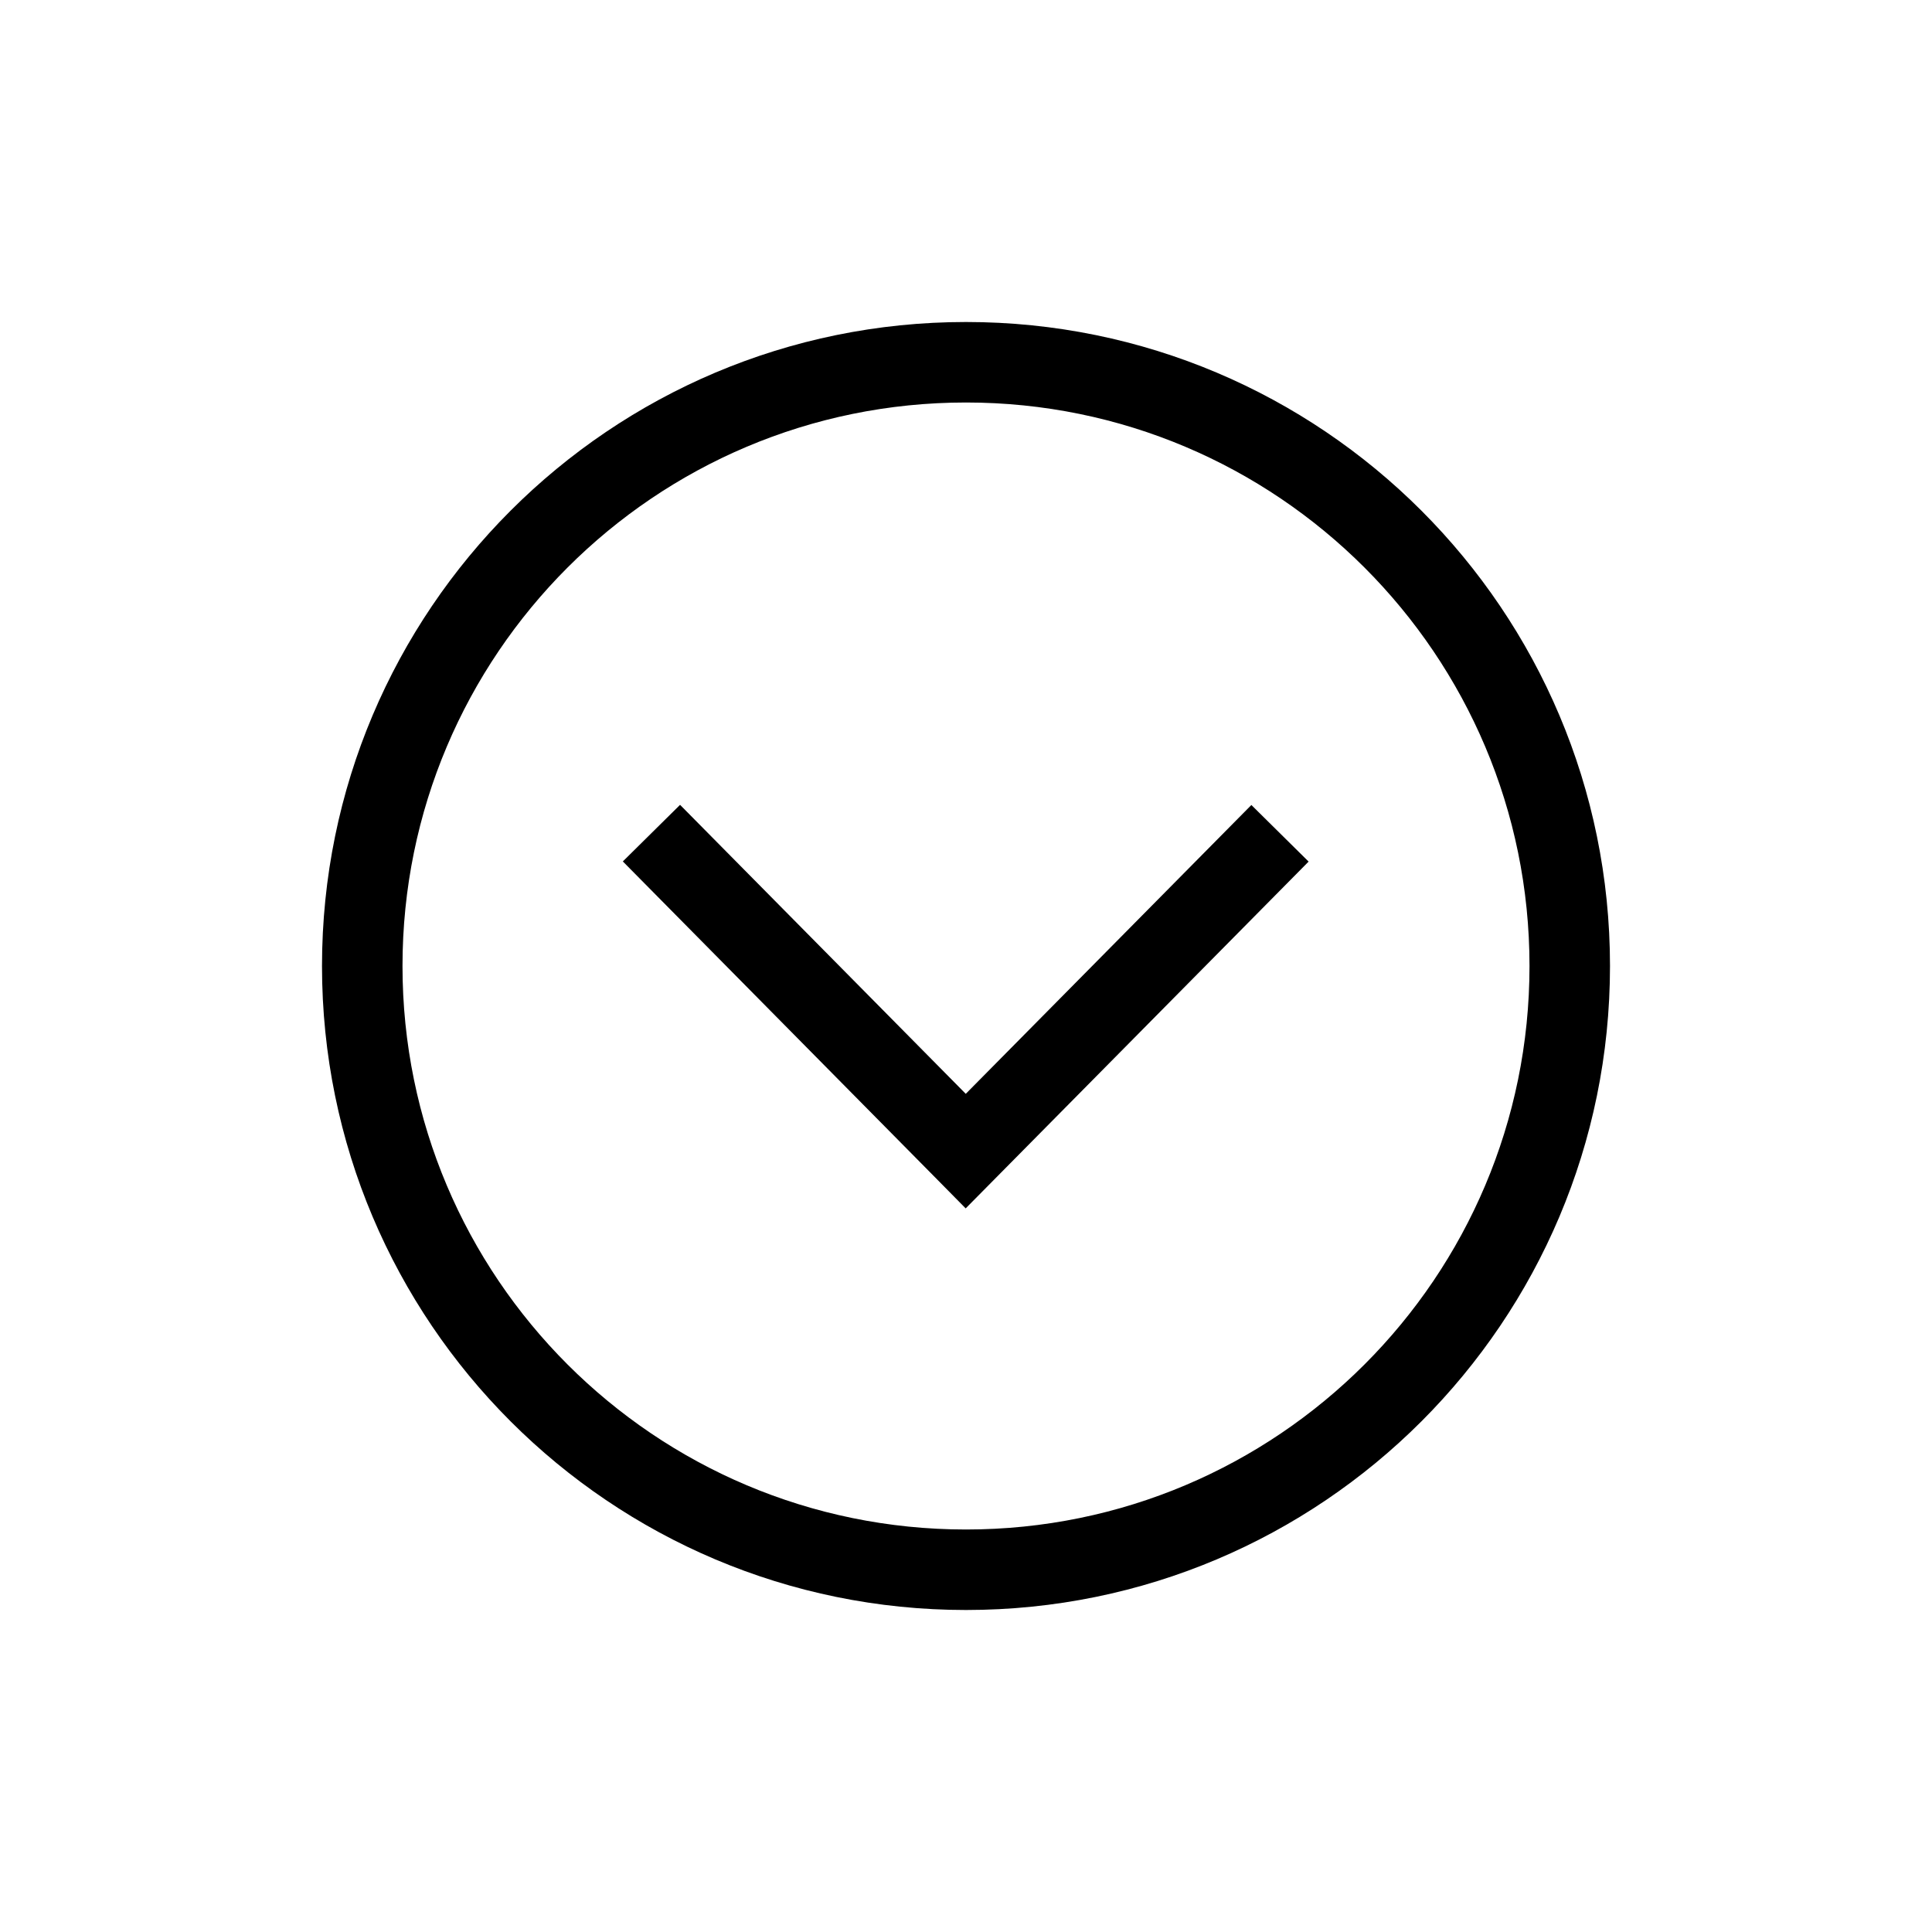 <svg width="24" height="24" viewBox="0,0,24,24" xmlns="http://www.w3.org/2000/svg"><path fill-rule="evenodd" clip-rule="evenodd" d="m5,12c0-3.866,3.134-7,7-7,3.867,0,7,3.134,7,7,0,3.867-3.133,7-7,7-3.866,0-7-3.133-7-7zm7-8c-4.418,0-8,3.582-8,8,0,4.419,3.582,8,8,8,4.419,0,8-3.581,8-8,0-4.418-3.581-8-8-8zM7.737,10.701l3.904,3.95.355.36.356-.36,3.904-3.948-.711-.703-3.548,3.588L8.448,9.998l-.711.703z"/></svg>